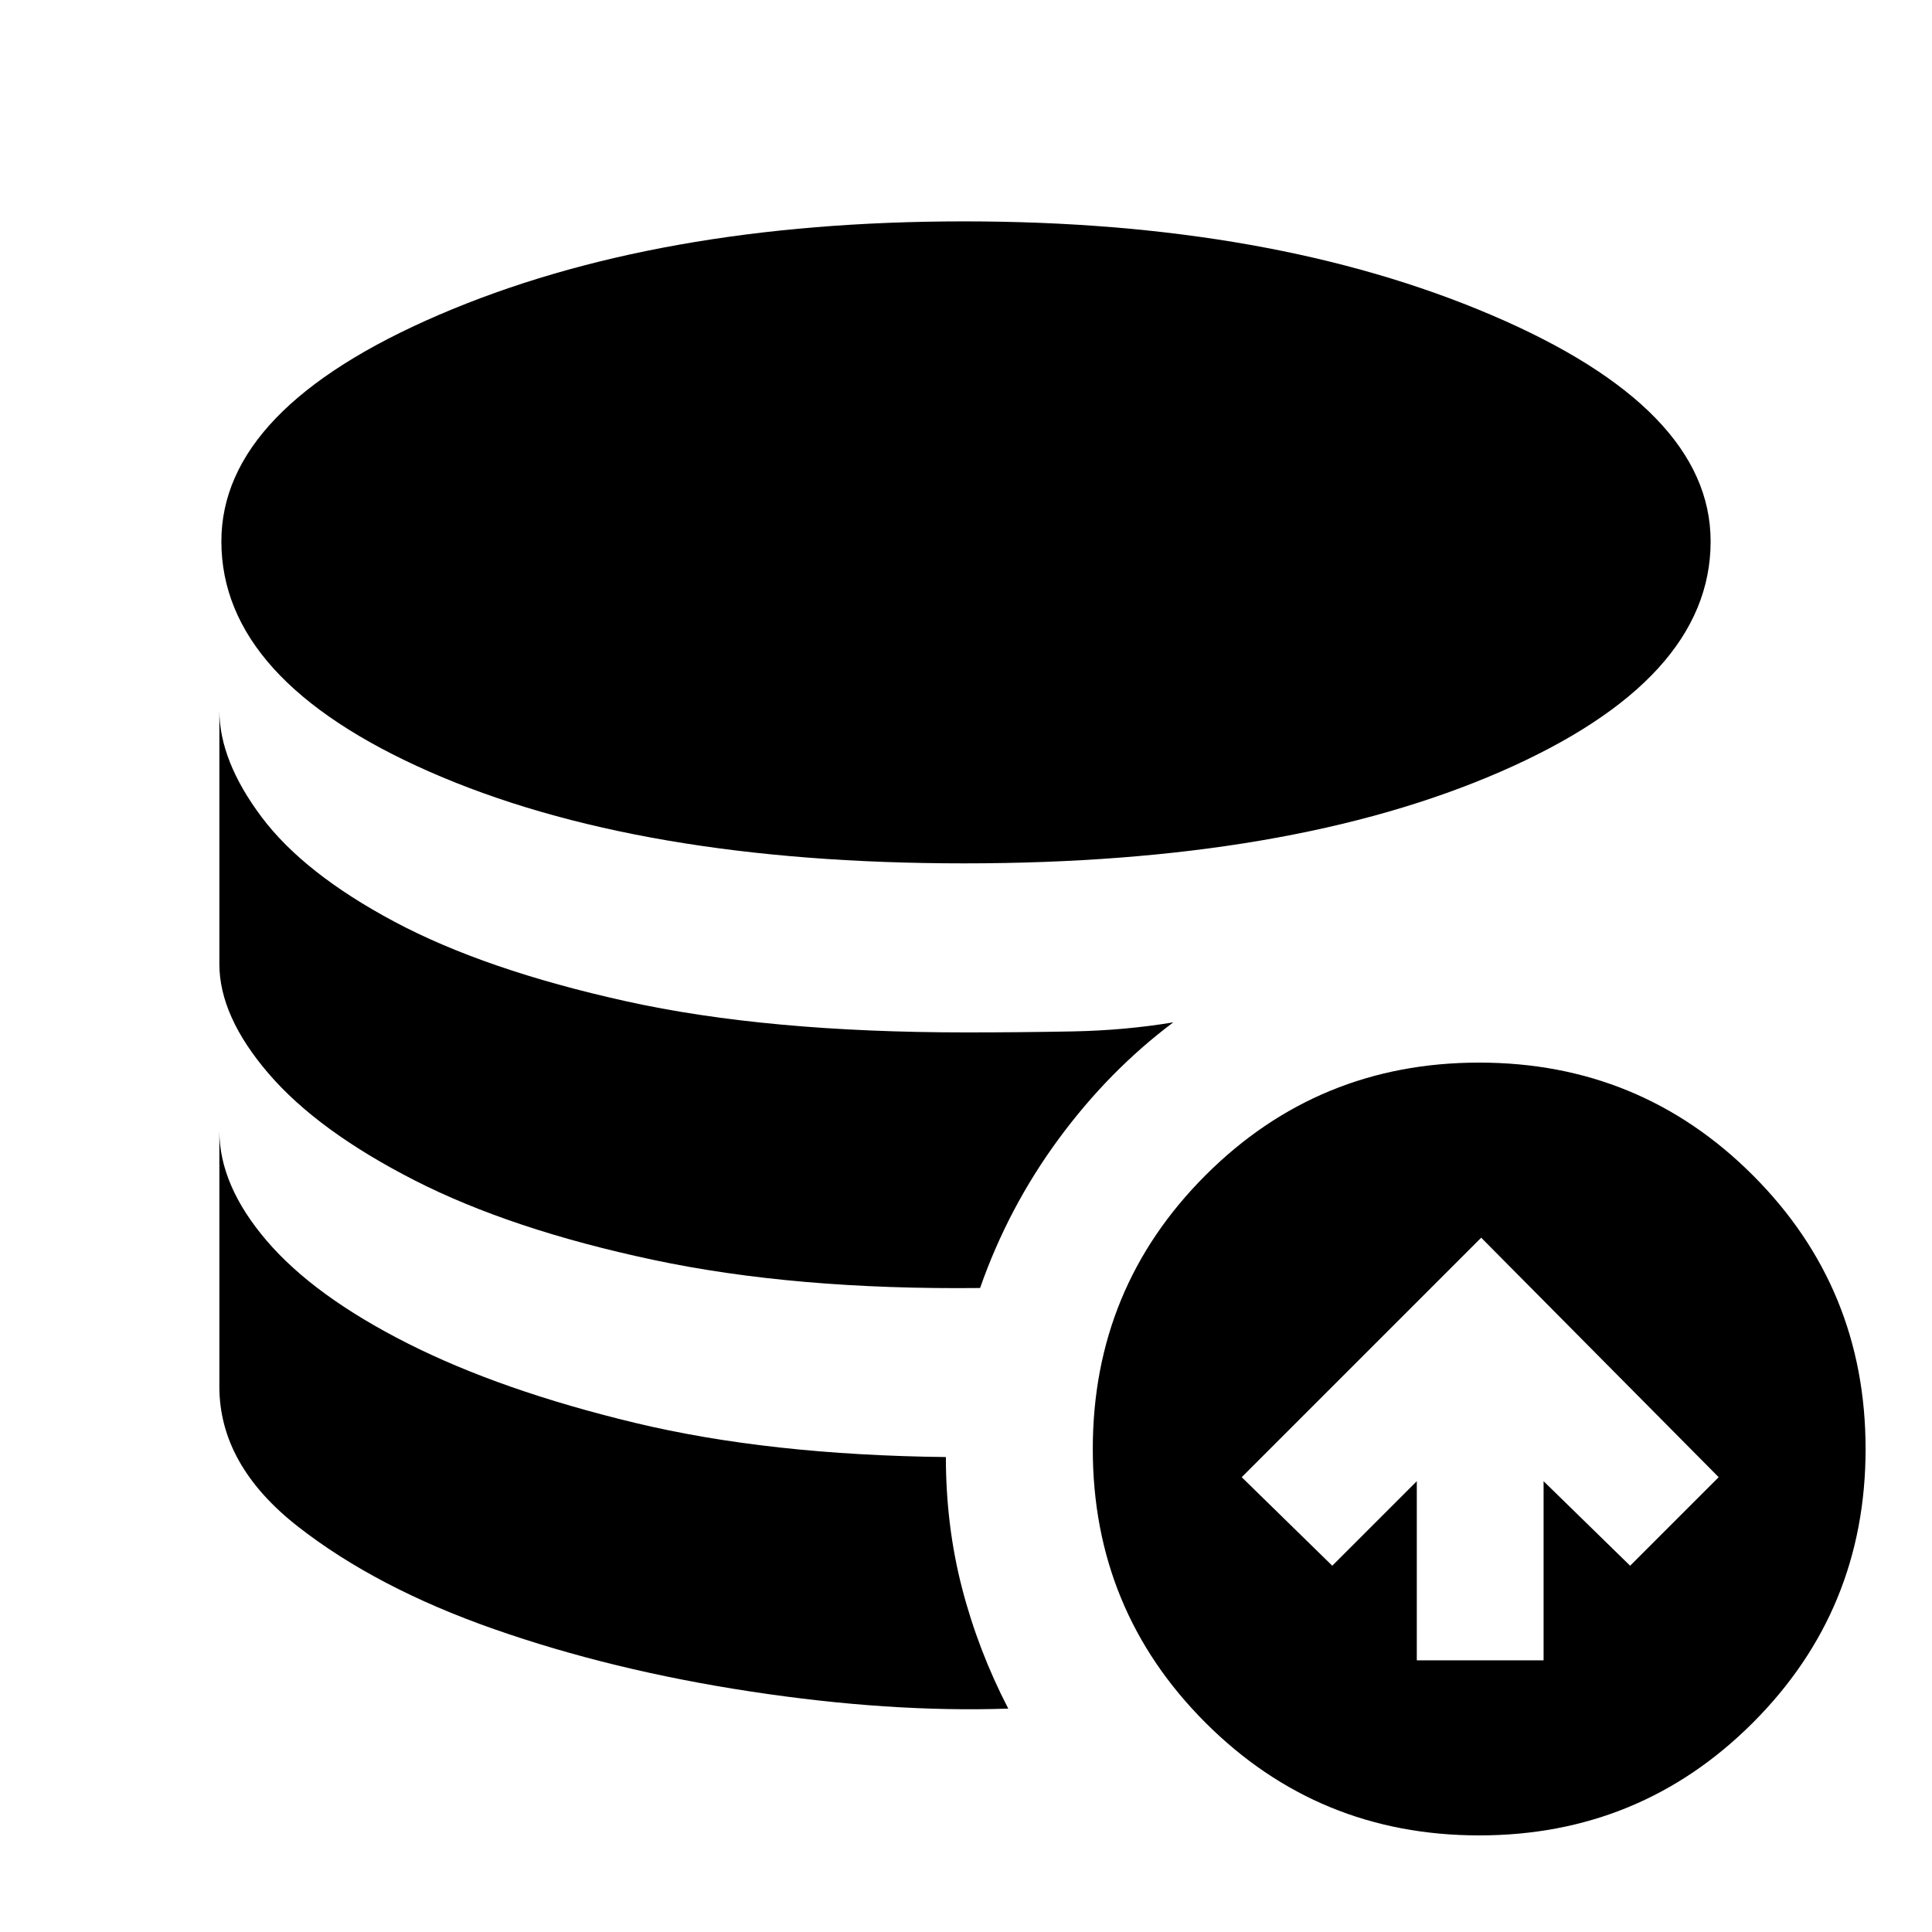 <svg xmlns="http://www.w3.org/2000/svg" height="20" viewBox="0 -960 960 960" width="20"><path d="M470-236q0 34 8 65t23 60q-59 2-128-8.5t-127.5-31Q187-171 148-201.5T109-271v-127q0 27 23.5 54.5t70 51Q249-269 315.5-253T470-236Zm113-216q-32 24-57 58t-39 74q-92 1-162.5-14T206-373.5q-48-24.5-72.5-53T109-481v-126q0 25 21 53t66 52q45 24 115 39.5T480-447q27 0 53-.5t50-4.5Zm-104-79q-162 0-265.5-45.5T110-691q0-66 108-112.5T479-850q153 0 262 46.5T850-691q0 69-104.5 114.5T479-531Zm225 396h63v-89l43 42 44-44-118-119-119 119 45 44 42-42v89Zm31 87q-80 0-136-56t-56-136q0-80 56-136t136-56q80 0 136 56t56 136q0 80-56 136T735-48Z"/></svg>